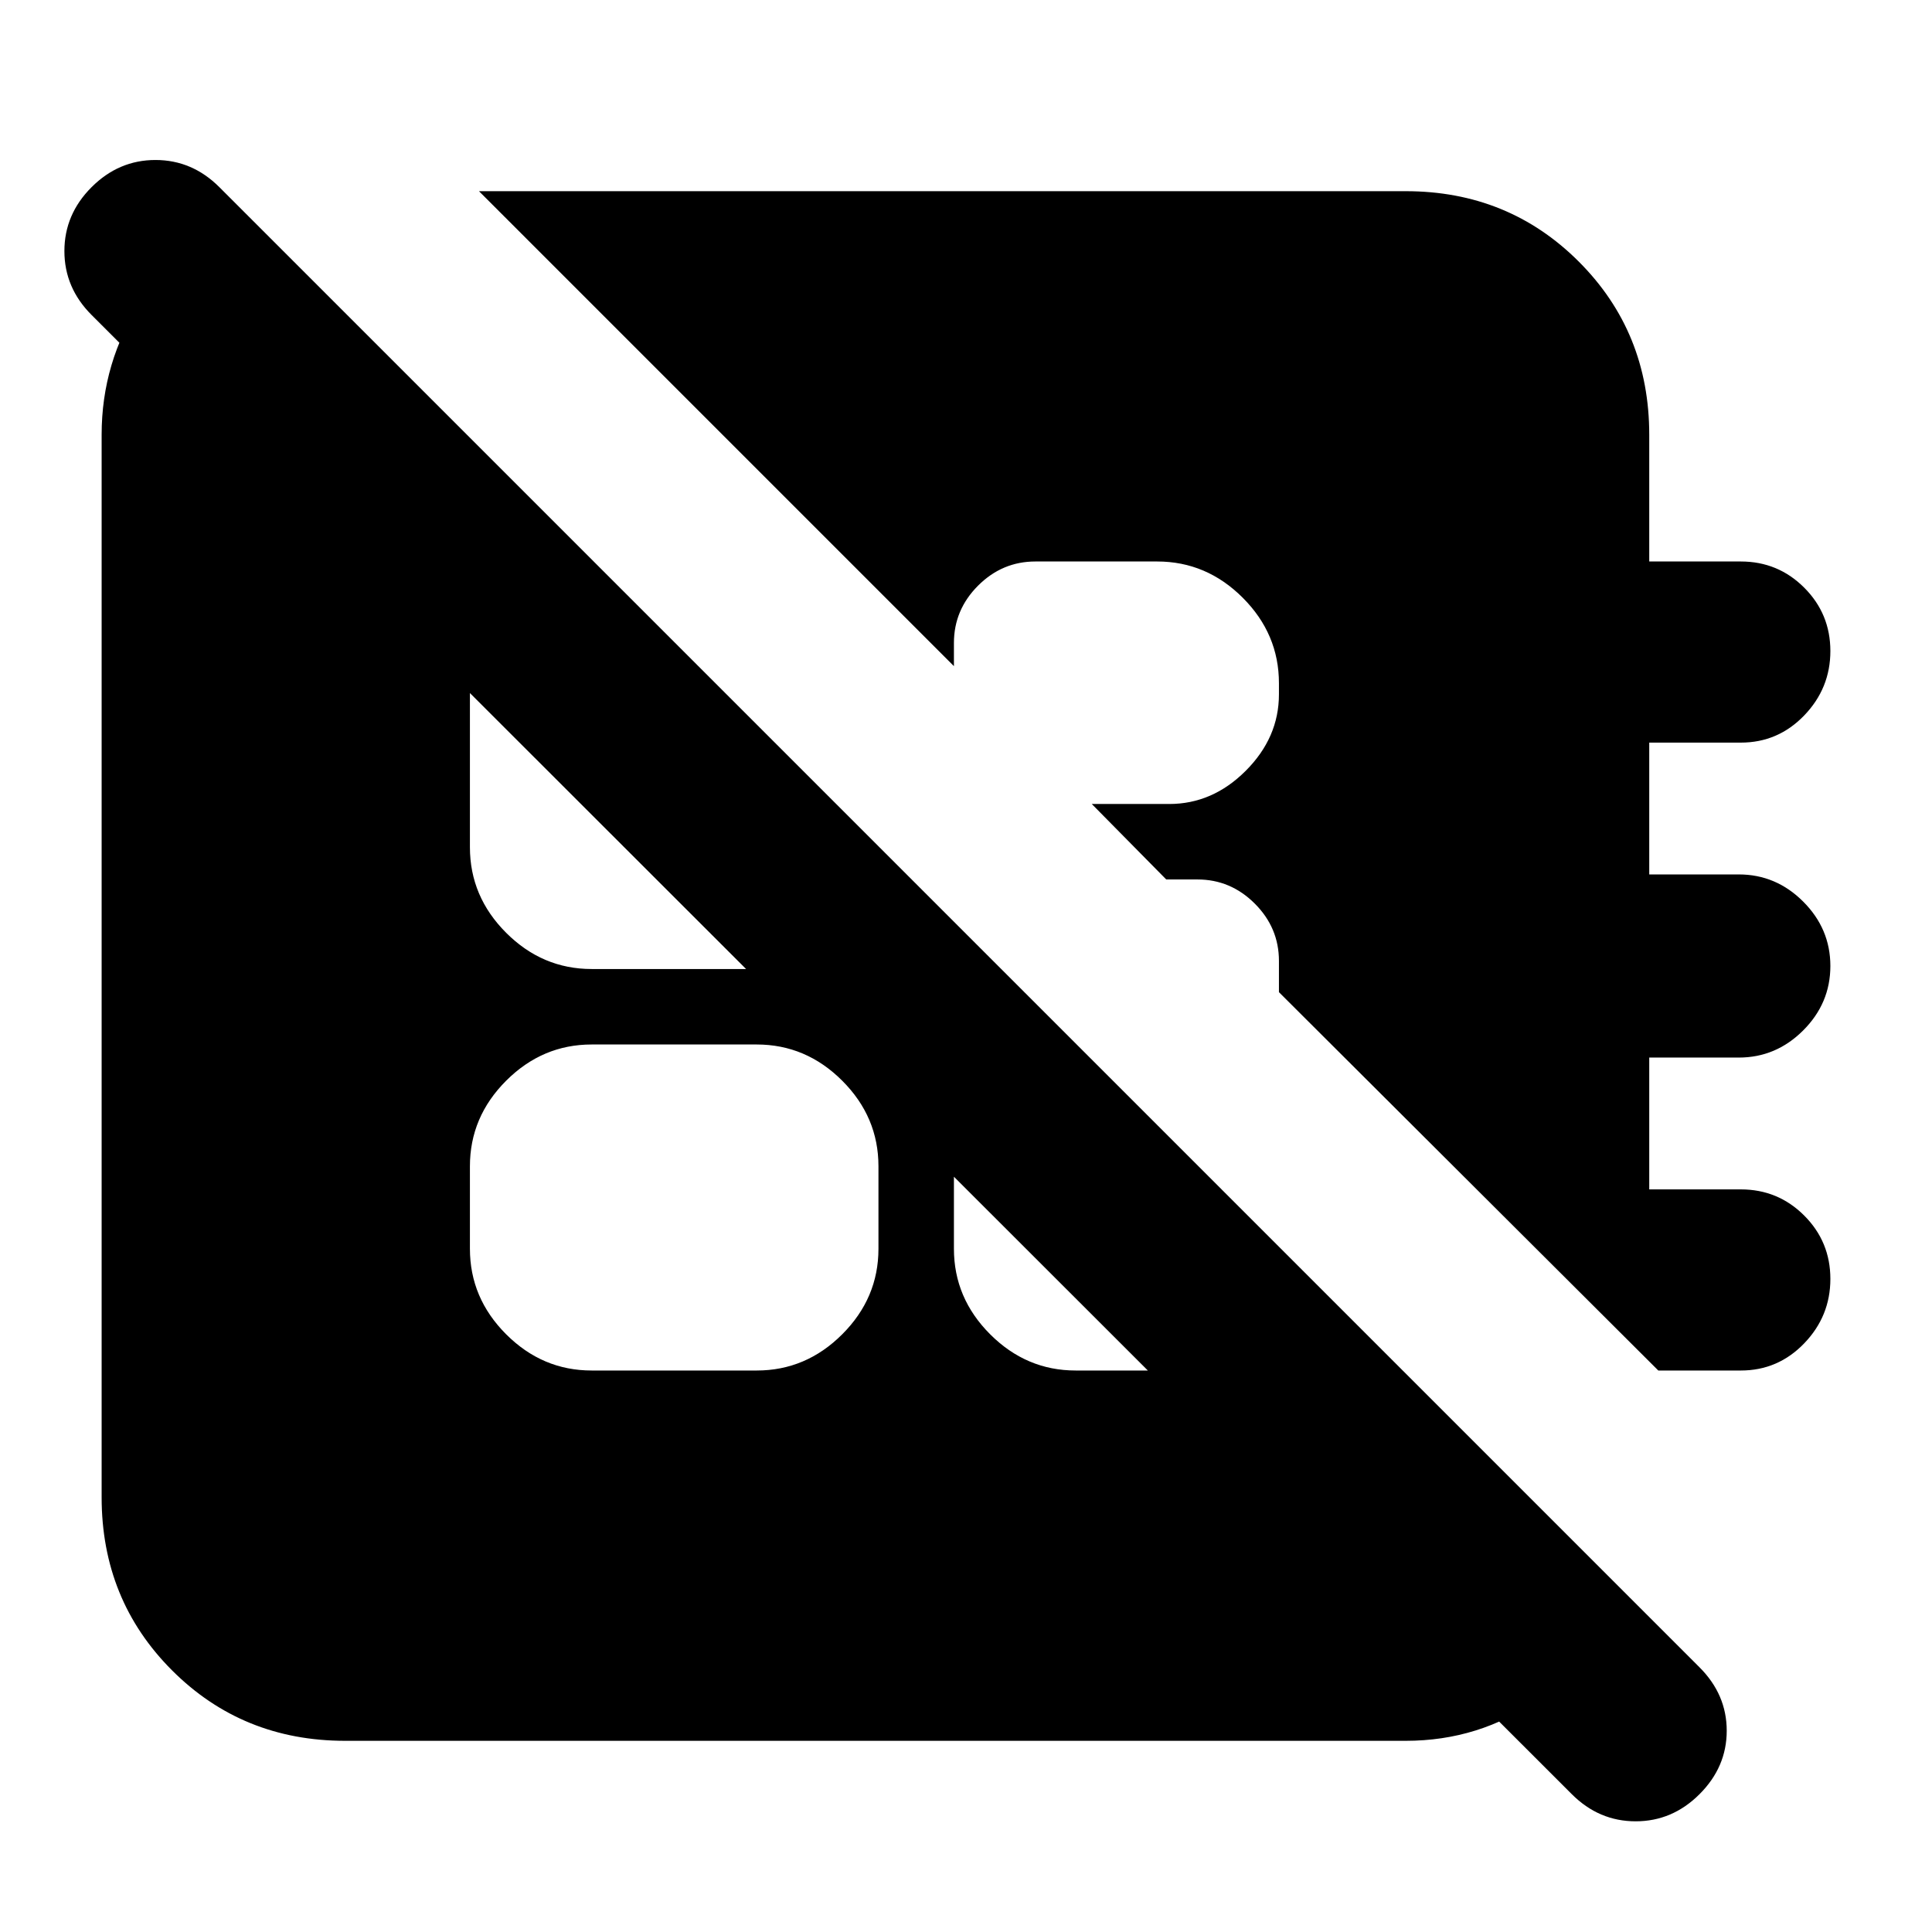 <svg xmlns="http://www.w3.org/2000/svg" height="24" viewBox="0 -960 960 960" width="24"><path d="M824-279 635.5-467v-15.5q0-16.5-12-28.5T595-523h-15.5l-37-37.5H581q21.5 0 38-16.5t16.5-38v-5.5q0-24.5-18-42.5T575-681h-60.5q-16.5 0-28.5 12t-12 28.5v11.5L238-865h460.5q51 0 86 35t35 86v63H865q18.5 0 31.5 13t13 31.5q0 18.5-13 32T865-591h-45.5v65.5H864q18.5 0 32 13.5t13.5 32q0 18.5-13.5 32t-32 13.5h-44.5v65.5H865q18.5 0 31.5 13t13 31.5q0 18.5-13 32T865-279h-41Zm-530 0h82q24.5 0 42.5-18t18-42.5v-41q0-24.5-18-42.5T376-441h-82q-24.5 0-42.5 18t-18 42.5v41q0 24.5 18 42.5t42.5 18ZM121.5-854.5l684 684q-12 34.5-41.25 55T698.5-95h-527q-51 0-86-35t-35-86v-528q0-36 19.5-66t51.5-44.5ZM474-502v162.5q0 24.5 18 42.5t42.5 18H575q24.5 0 42.5-18t18-42.5v-1L474-502ZM295-681h-1q-24.5 0-42.5 18t-18 42.5v81.5q0 24.5 18 42.5t42.5 18h82q24.5 0 40.25-19.25T436.5-539v-.5L295-681ZM781-68.5l-735.5-735Q32-817 32-835.25T45.5-867q13.5-13.5 31.75-13.5T109-867l735.5 735.5Q858-118 858-100t-13.5 31.5Q831-55 812.75-55T781-68.5Z"/></svg>